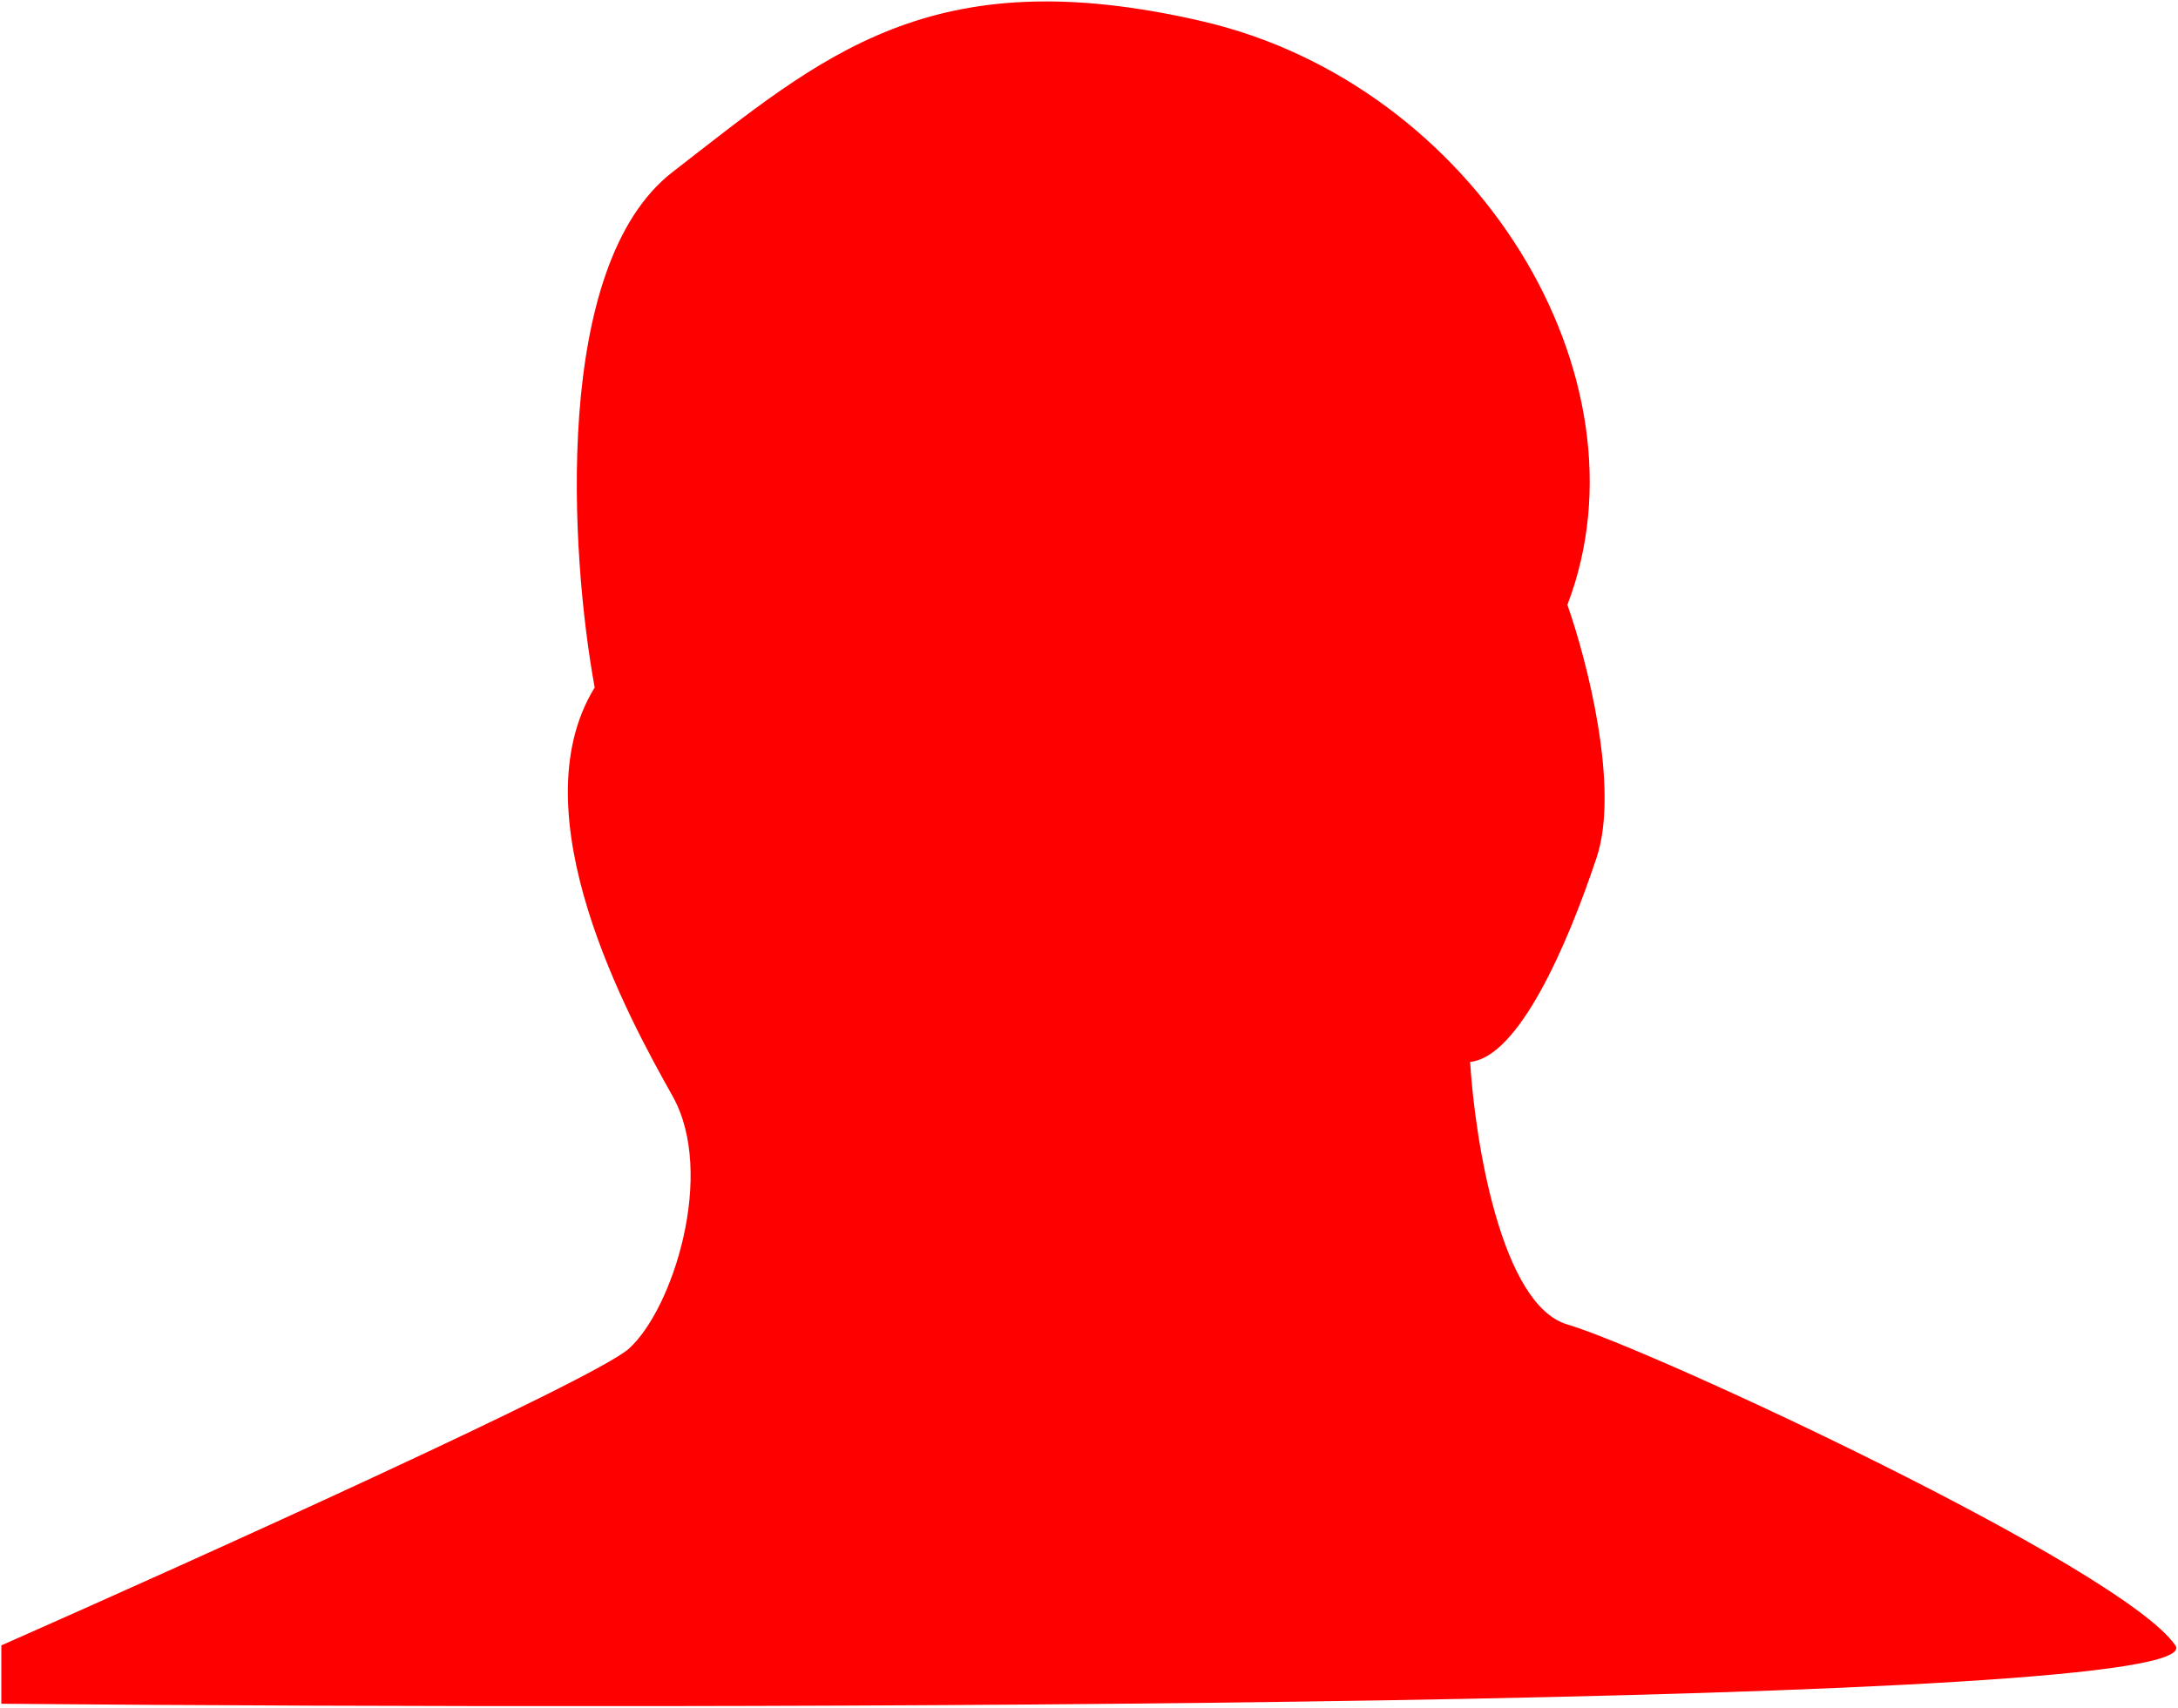 <svg width="1103" height="865" viewBox="0 0 1103 865" fill="none" xmlns="http://www.w3.org/2000/svg">
<path d="M318.405 683.235C300.671 698.998 99.194 789.967 0.672 833.481V863.037C376.698 866.321 1123.33 865.008 1101.66 833.481C1074.56 794.072 835.646 683.235 793.774 670.919C760.277 661.067 746.976 578.144 744.513 537.914C769.144 535.451 793.774 478.801 808.552 434.466C820.375 398.998 803.626 334.302 793.774 306.388C838.109 190.624 746.976 42.841 609.045 10.822C471.115 -21.198 416.927 28.063 340.573 87.176C279.489 134.467 288.849 280.936 301.164 348.26C261.755 412.299 318.405 515.747 340.573 555.156C362.74 594.565 340.573 663.53 318.405 683.235Z" fill="#FF0000"/>
</svg>
